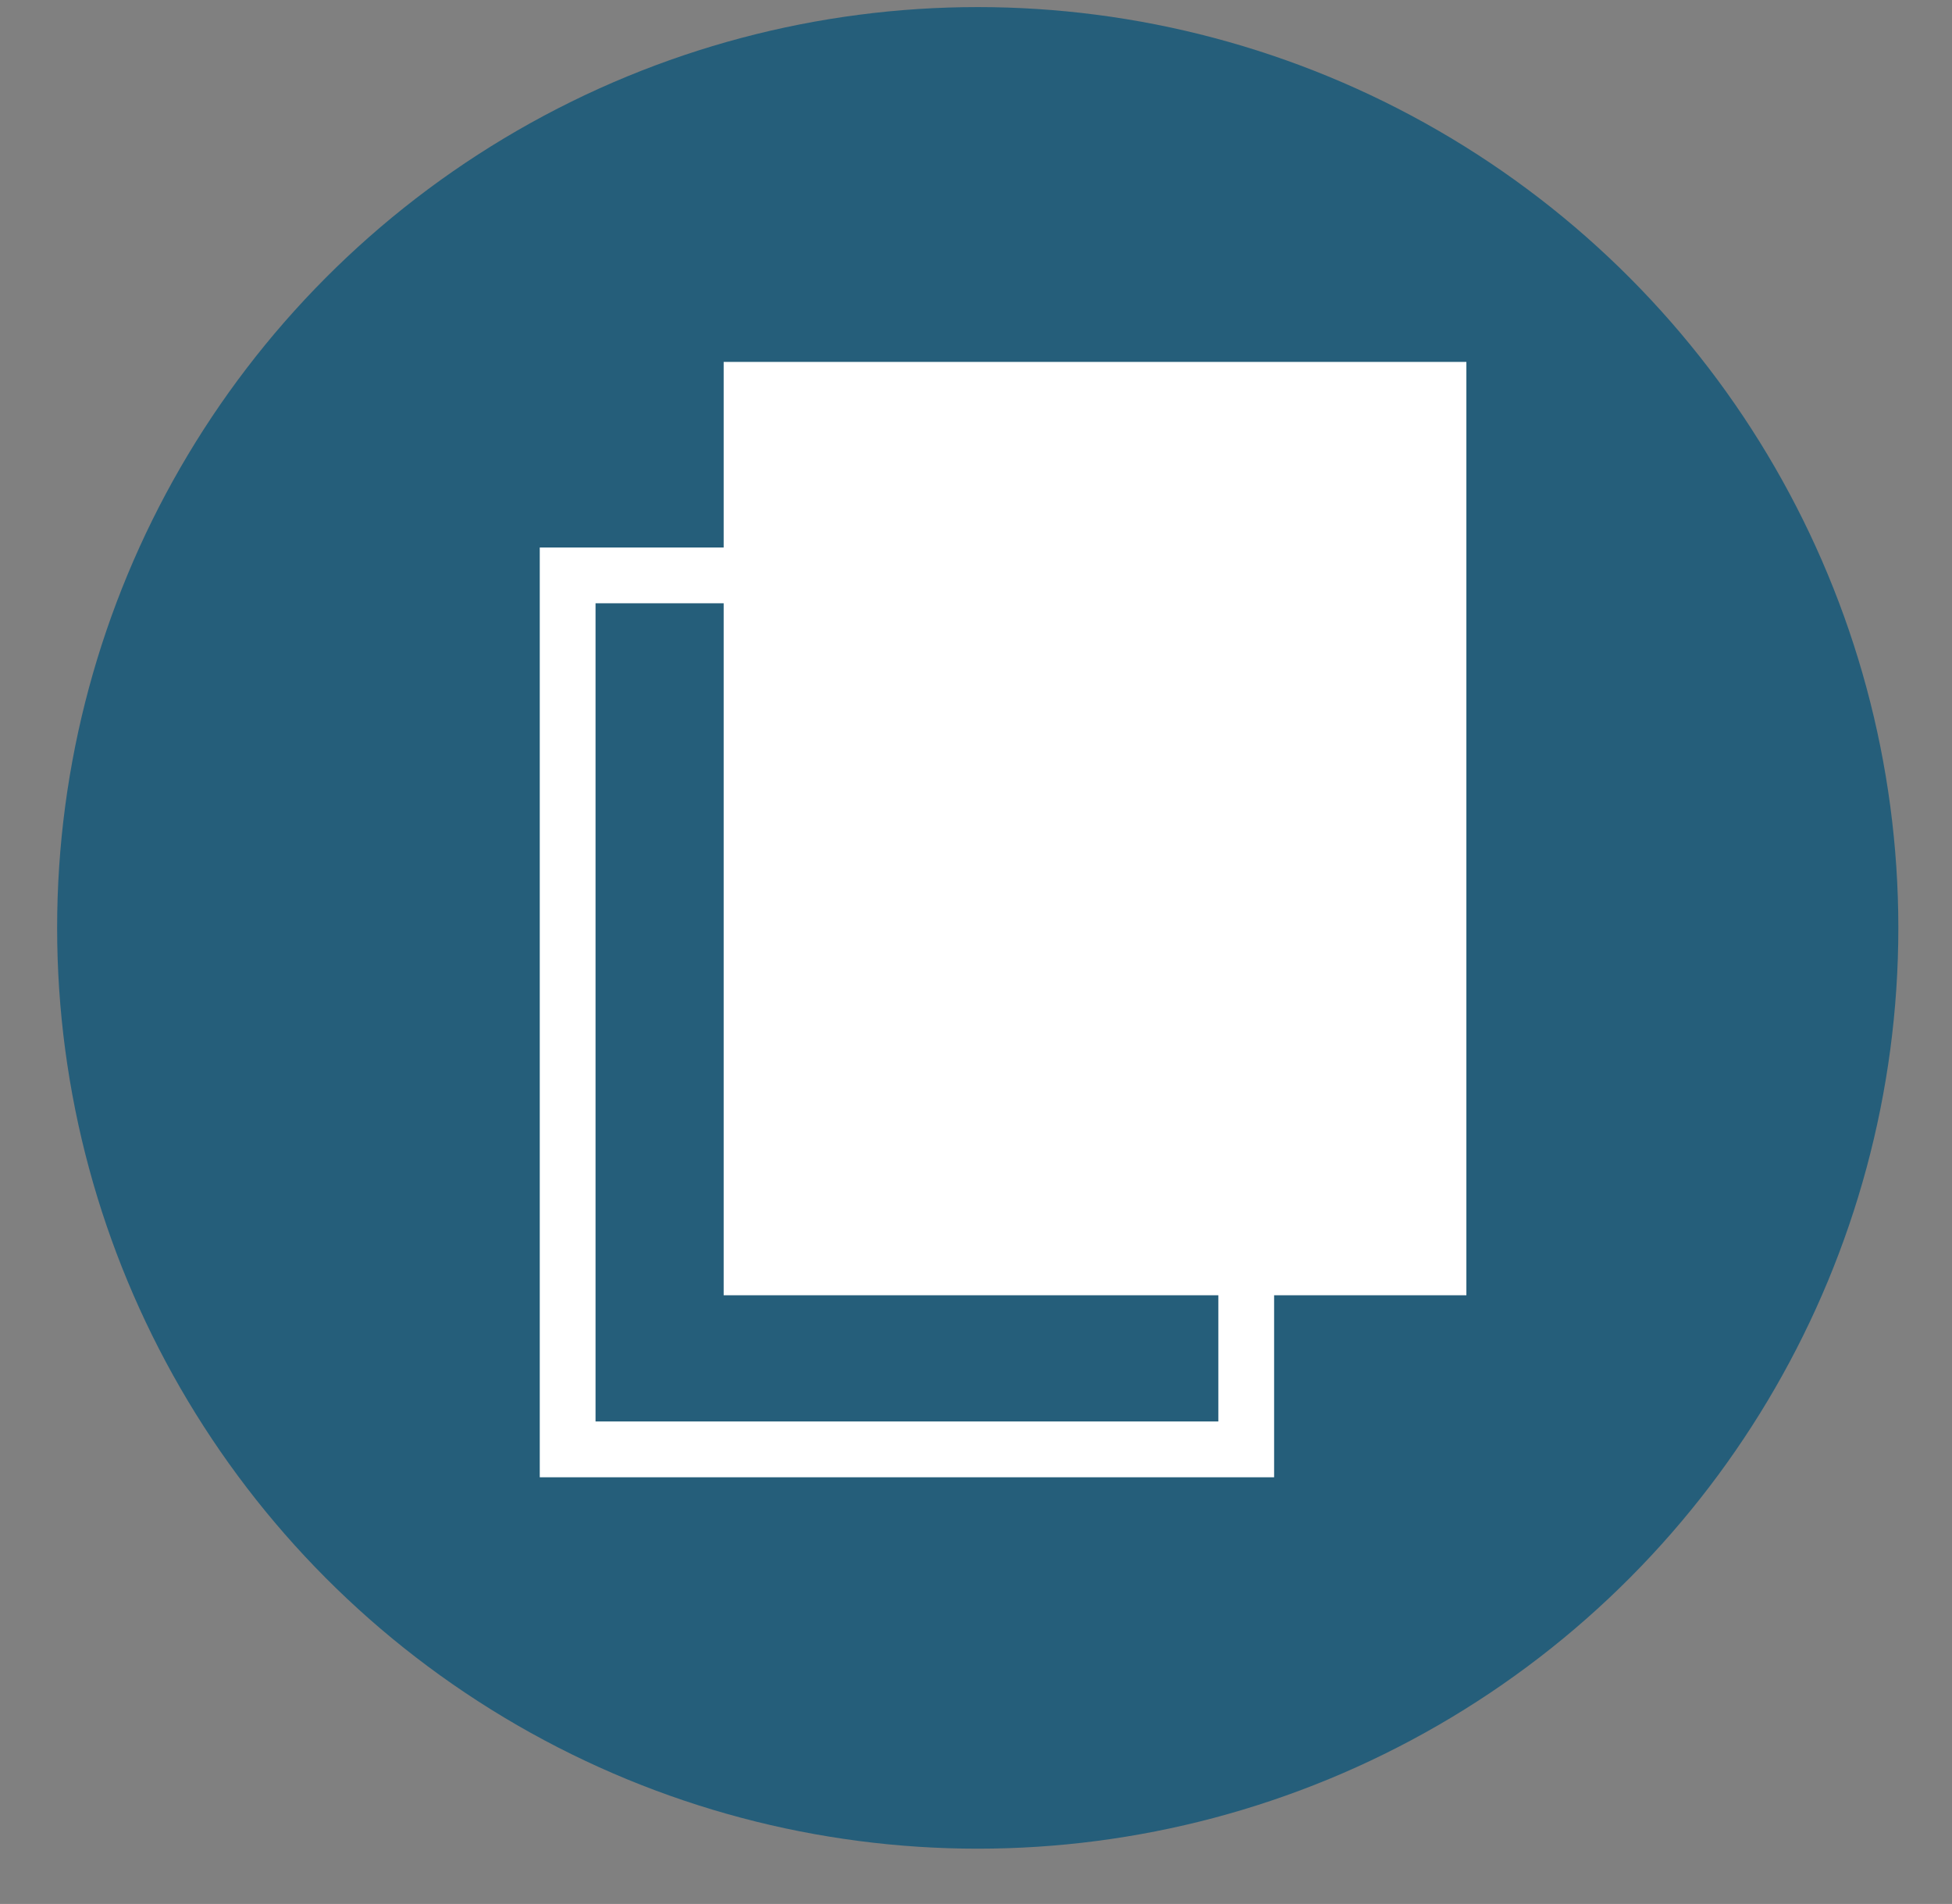 <?xml version="1.0" encoding="utf-8"?>
<!-- Generator: Adobe Illustrator 17.0.2, SVG Export Plug-In . SVG Version: 6.00 Build 0)  -->
<!DOCTYPE svg PUBLIC "-//W3C//DTD SVG 1.1//EN" "http://www.w3.org/Graphics/SVG/1.1/DTD/svg11.dtd">
<svg version="1.1" xmlns="http://www.w3.org/2000/svg" xmlns:xlink="http://www.w3.org/1999/xlink" x="0px" y="0px" width="102.5px"
	 height="99.954px" viewBox="0 0 102.5 99.954" enable-background="new 0 0 102.5 99.954" xml:space="preserve">
<rect x="0" y="0" width="102.5" height="99.954" fill="#808080" stroke="none"/>
<g id="Background">
</g>
<g id="Style_Elements">
	<circle fill="#255E7A" cx="51.341" cy="48.713" r="48.341"/>
	<g>
		<path fill="#FFFFFF" d="M55.775,28.743H28.343v48.812h38.561l0-38.212L55.775,28.743z M56.654,33.625l5.125,4.881h-5.125V33.625z
			 M31.272,74.626V31.672h22.454v9.762h10.25l0,33.192H31.272z"/>
		<rect x="38" y="19" fill="#FFFFFF" width="39" height="49"/>
	</g>
</g>
<g id="Grid" display="none">
</g>
<g id="Wireframe_Topper">
</g>
</svg>
